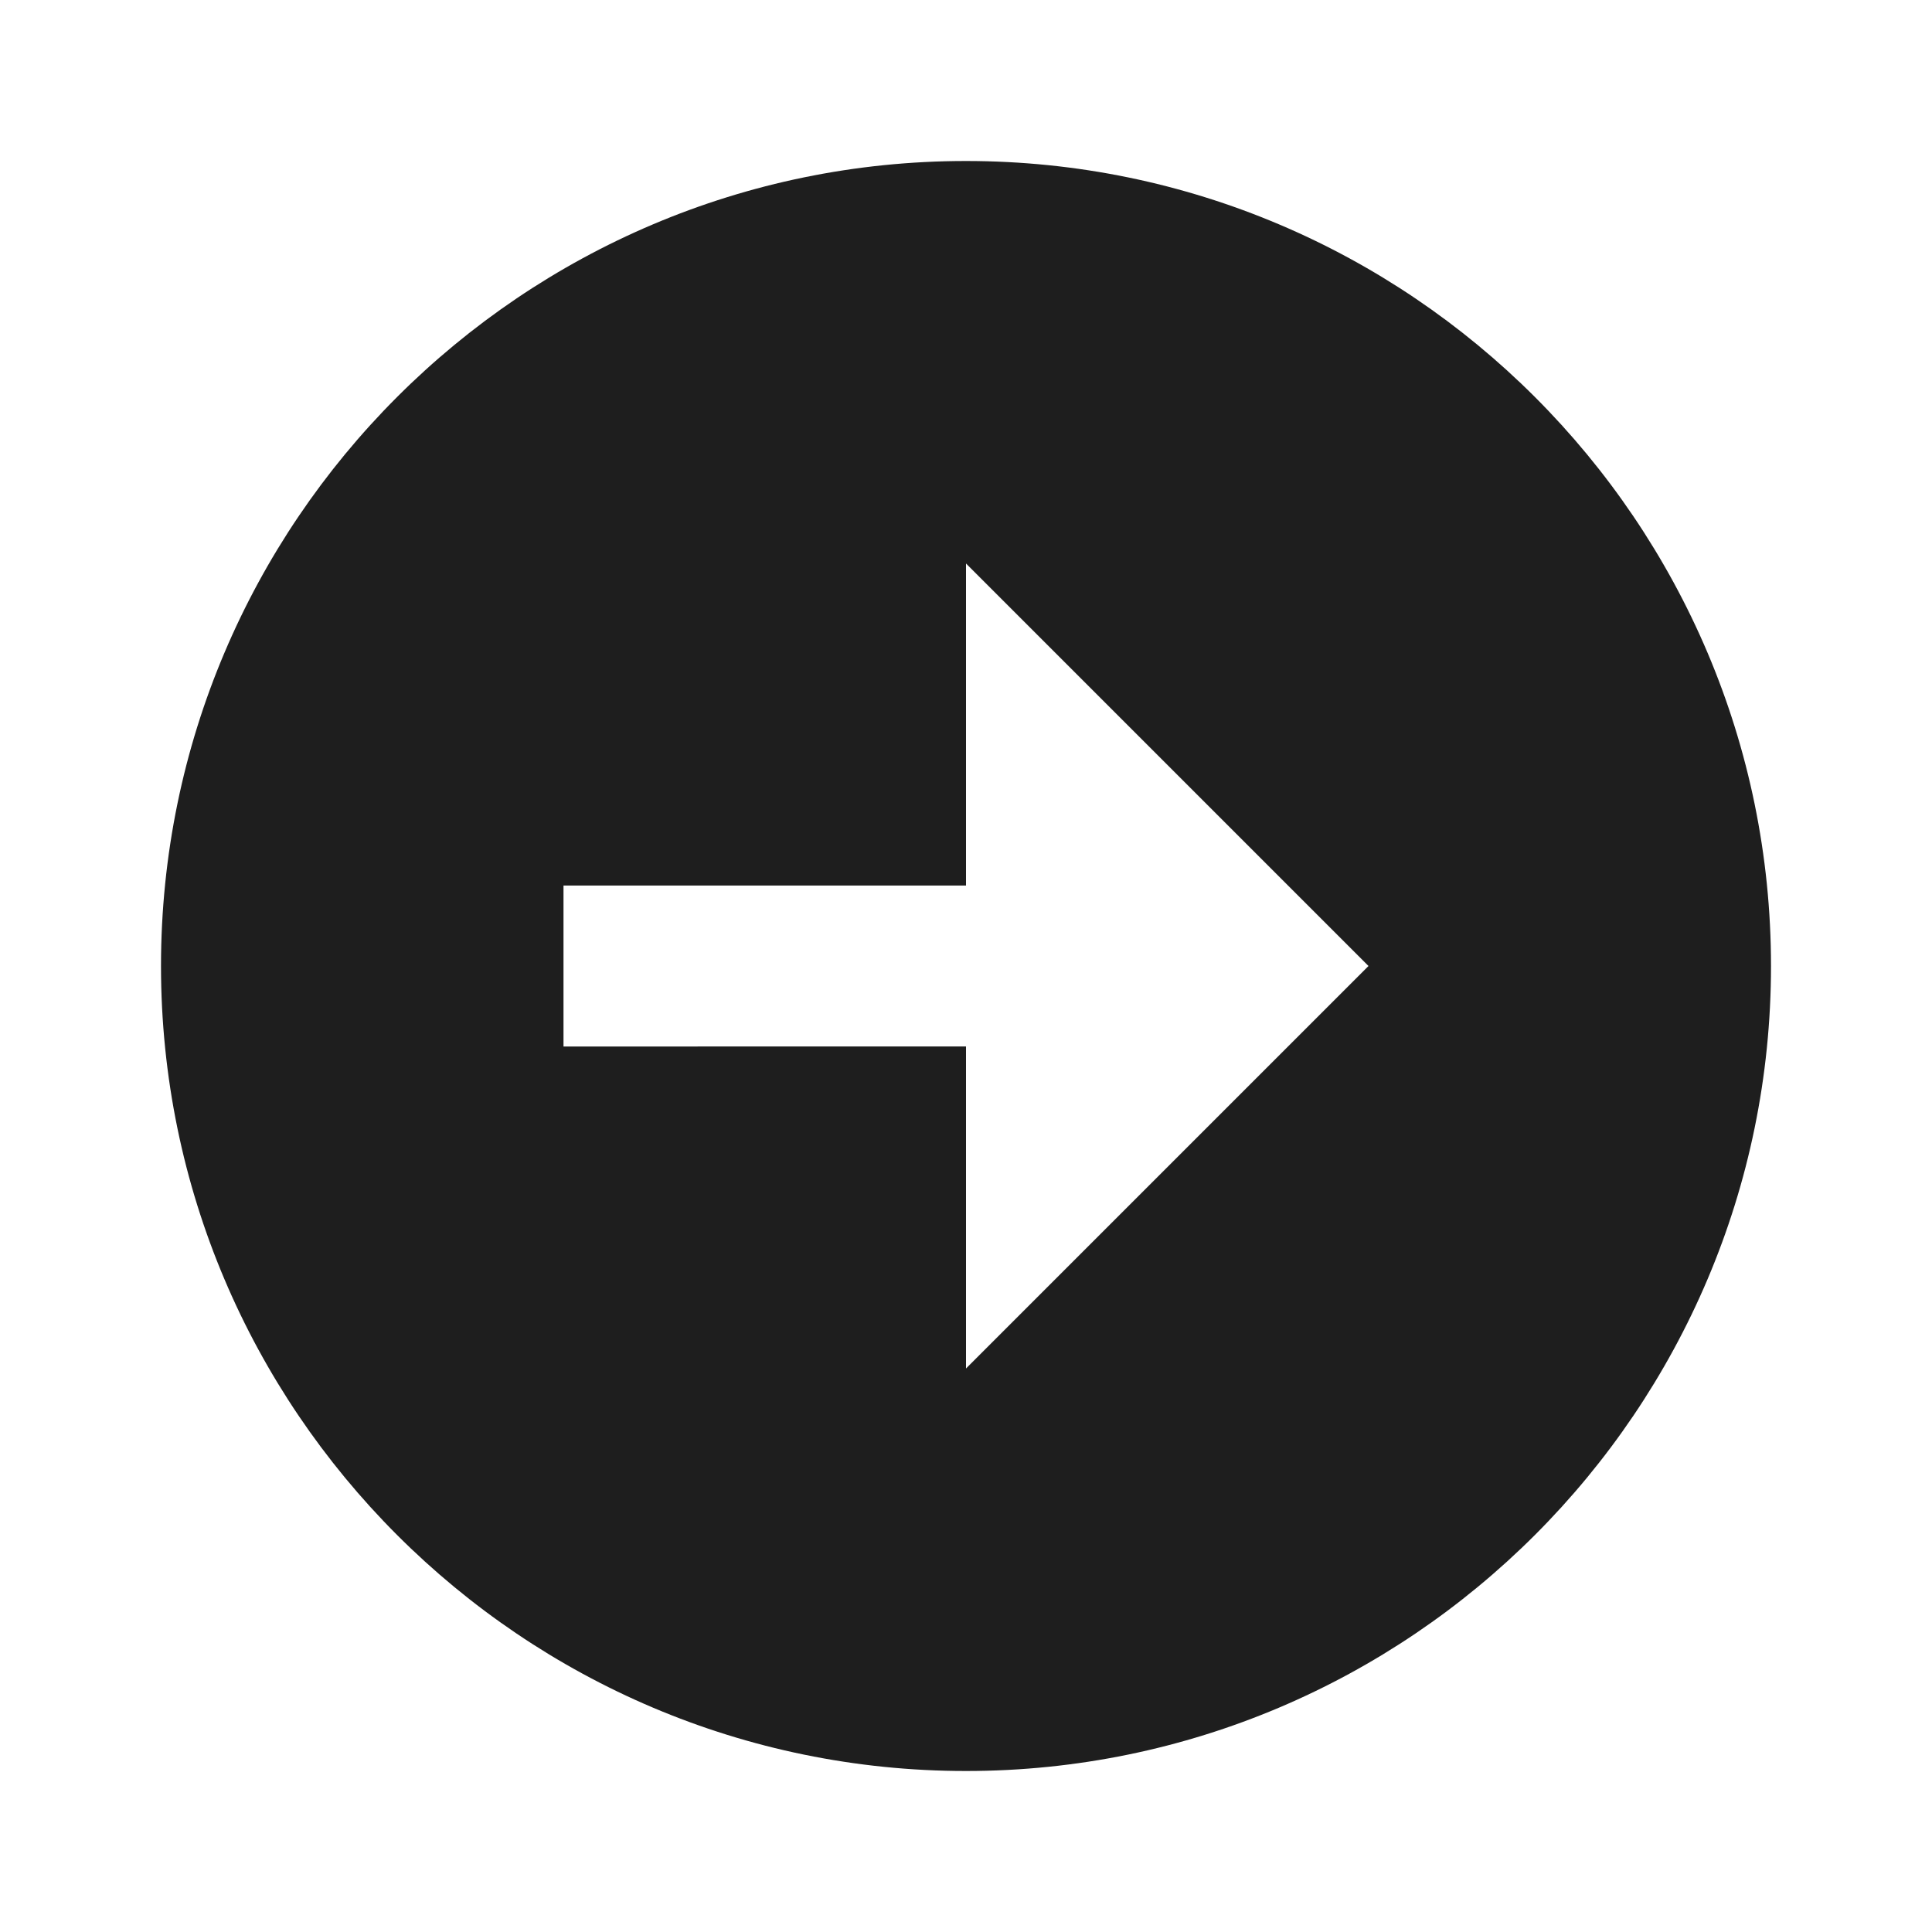 <svg xmlns="http://www.w3.org/2000/svg" width="24" height="24" viewBox="0 0 24 24" style="fill: rgb(30,30,30);transform: ;msFilter:;"><path d="M12 2C6.486 2 2 6.486 2 12s4.486 10 10 10 10-4.486 10-10S17.514 2 12 2zm0 15v-4H7v-2h5V7l5 5-5 5z"></path></svg>
